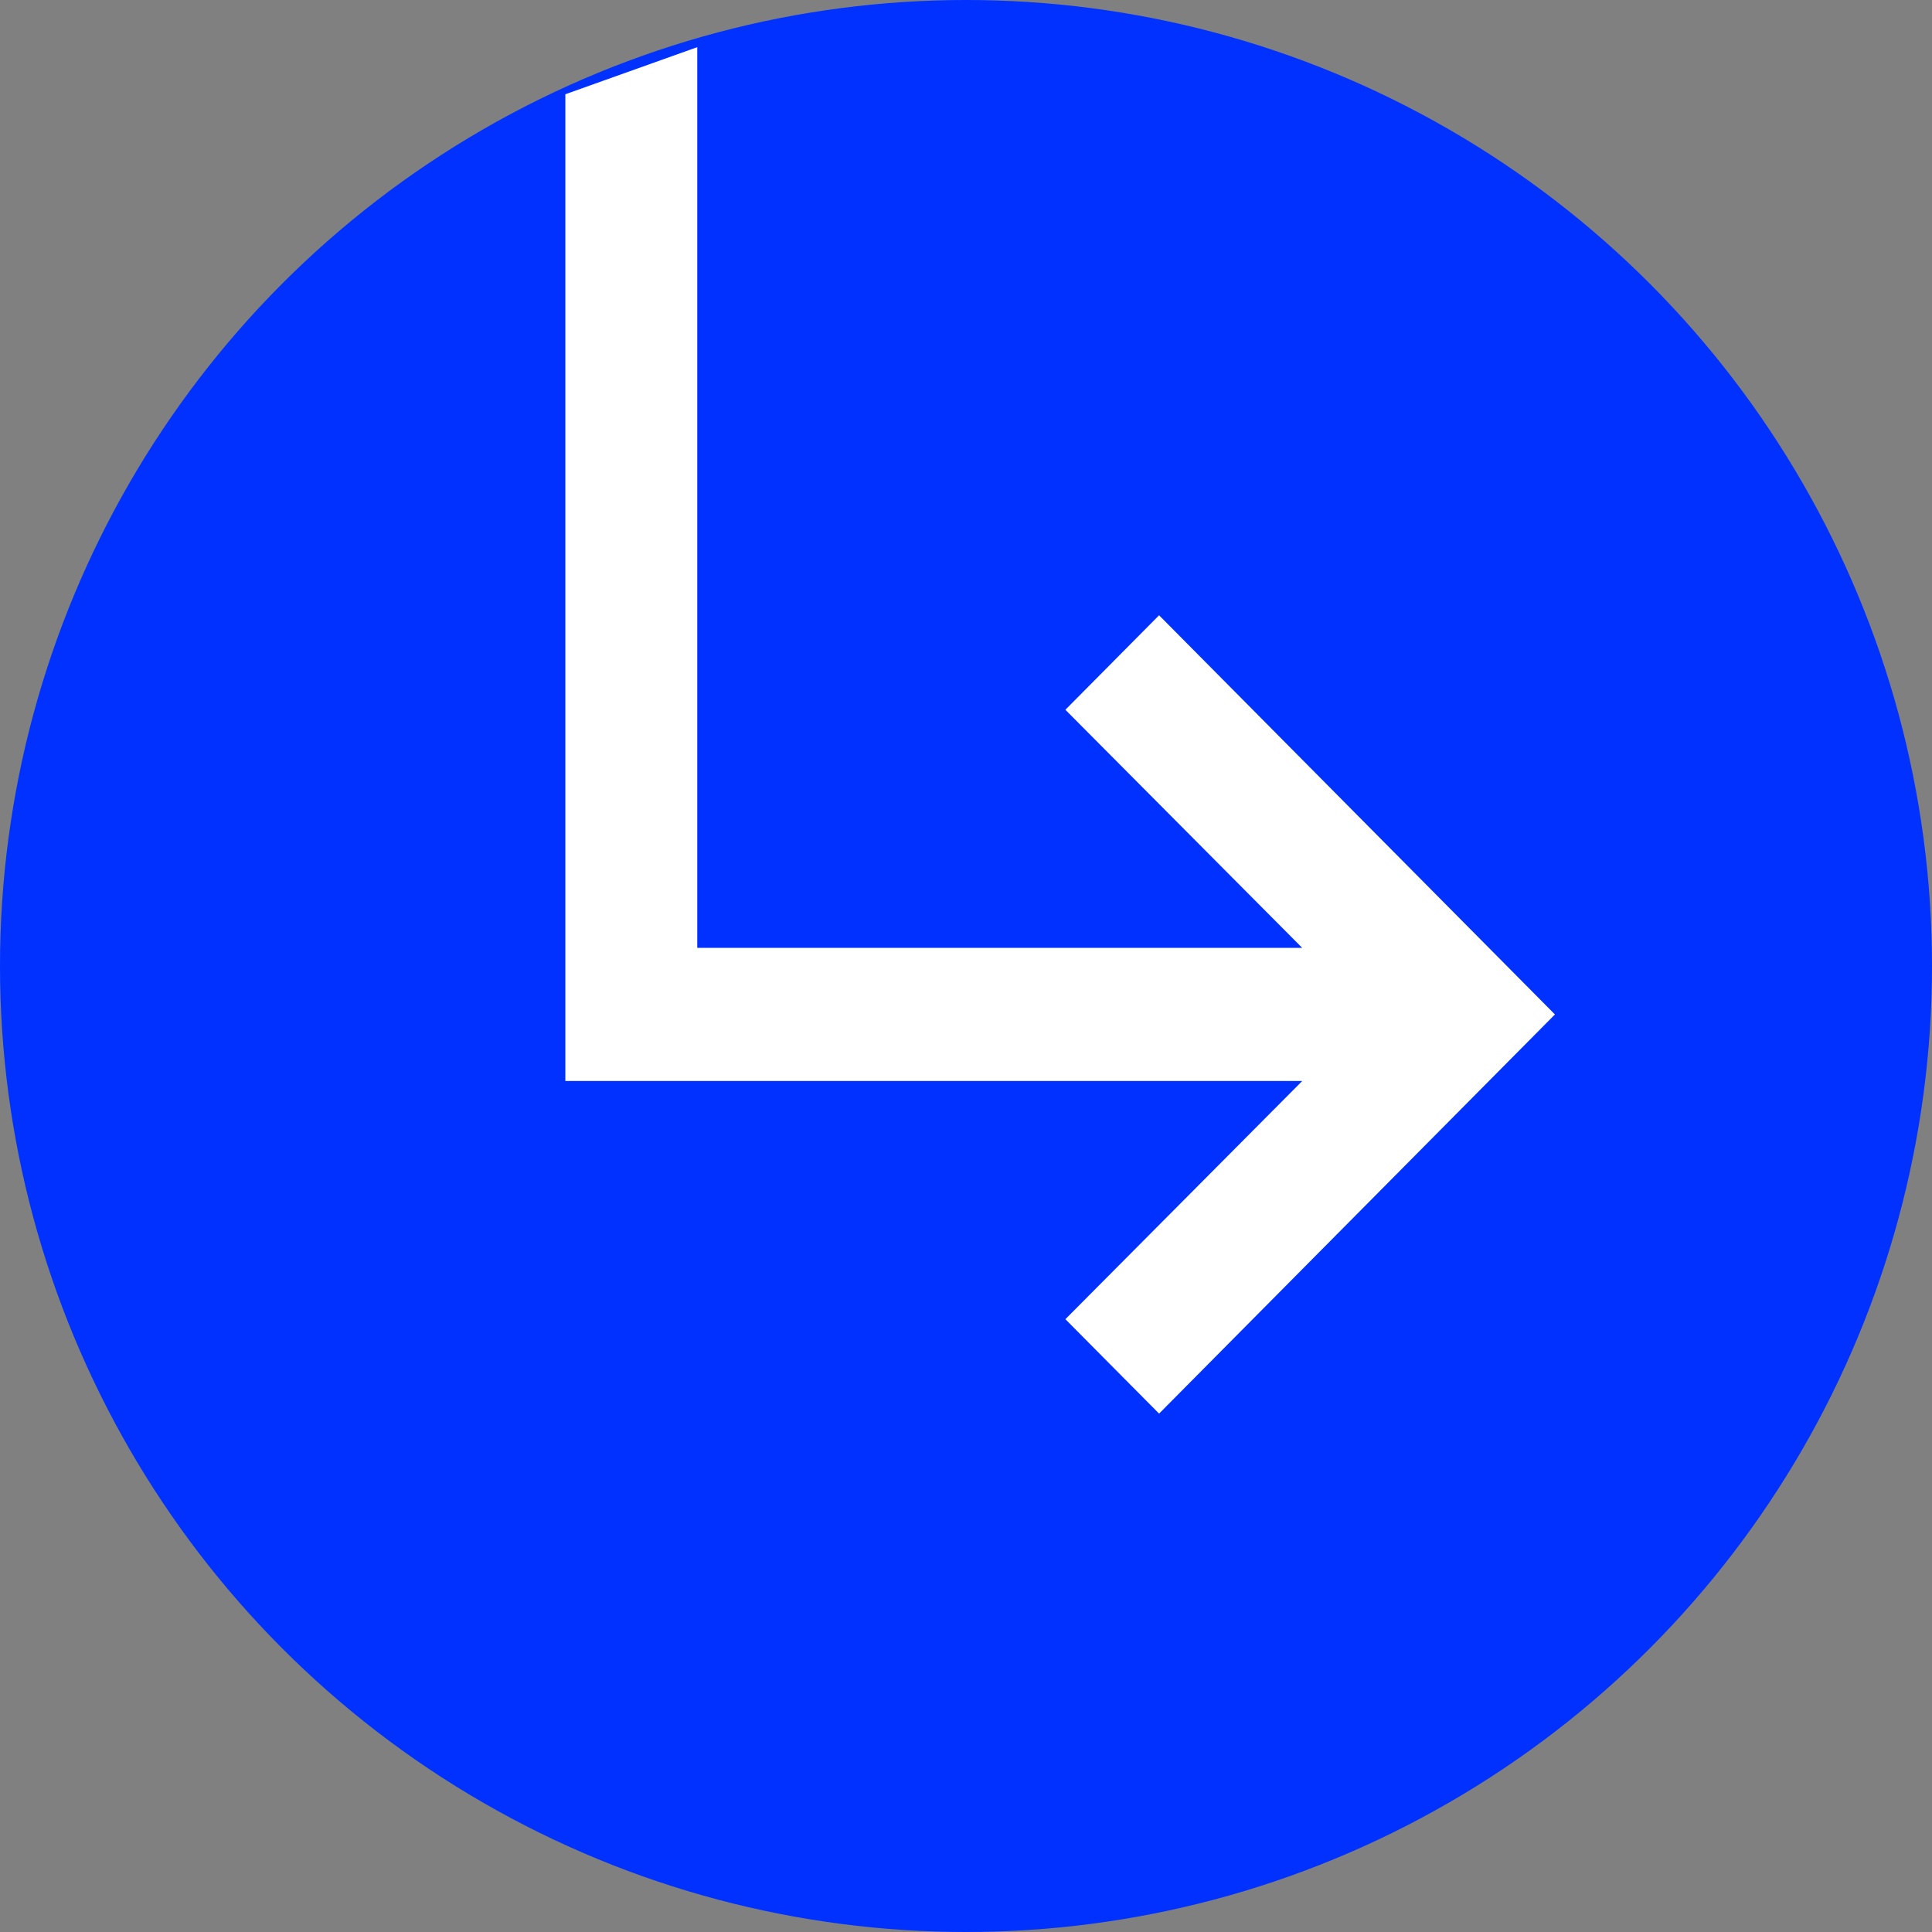 <svg fill="none" xmlns="http://www.w3.org/2000/svg" viewBox="0 0 32 32"><rect x="0" y="0" width="32" height="32" fill="#808080" stroke="none"/><circle cx="16" cy="16" r="16" fill="#0031FF"/><path d="M25.754 16.803l-6.556 6.611-1.552-1.564 3.923-3.945H9.364V1.561l2.185-.78V15.7h10.02l-3.923-3.944 1.552-1.565 6.556 6.611z" fill="#fff"/></svg>